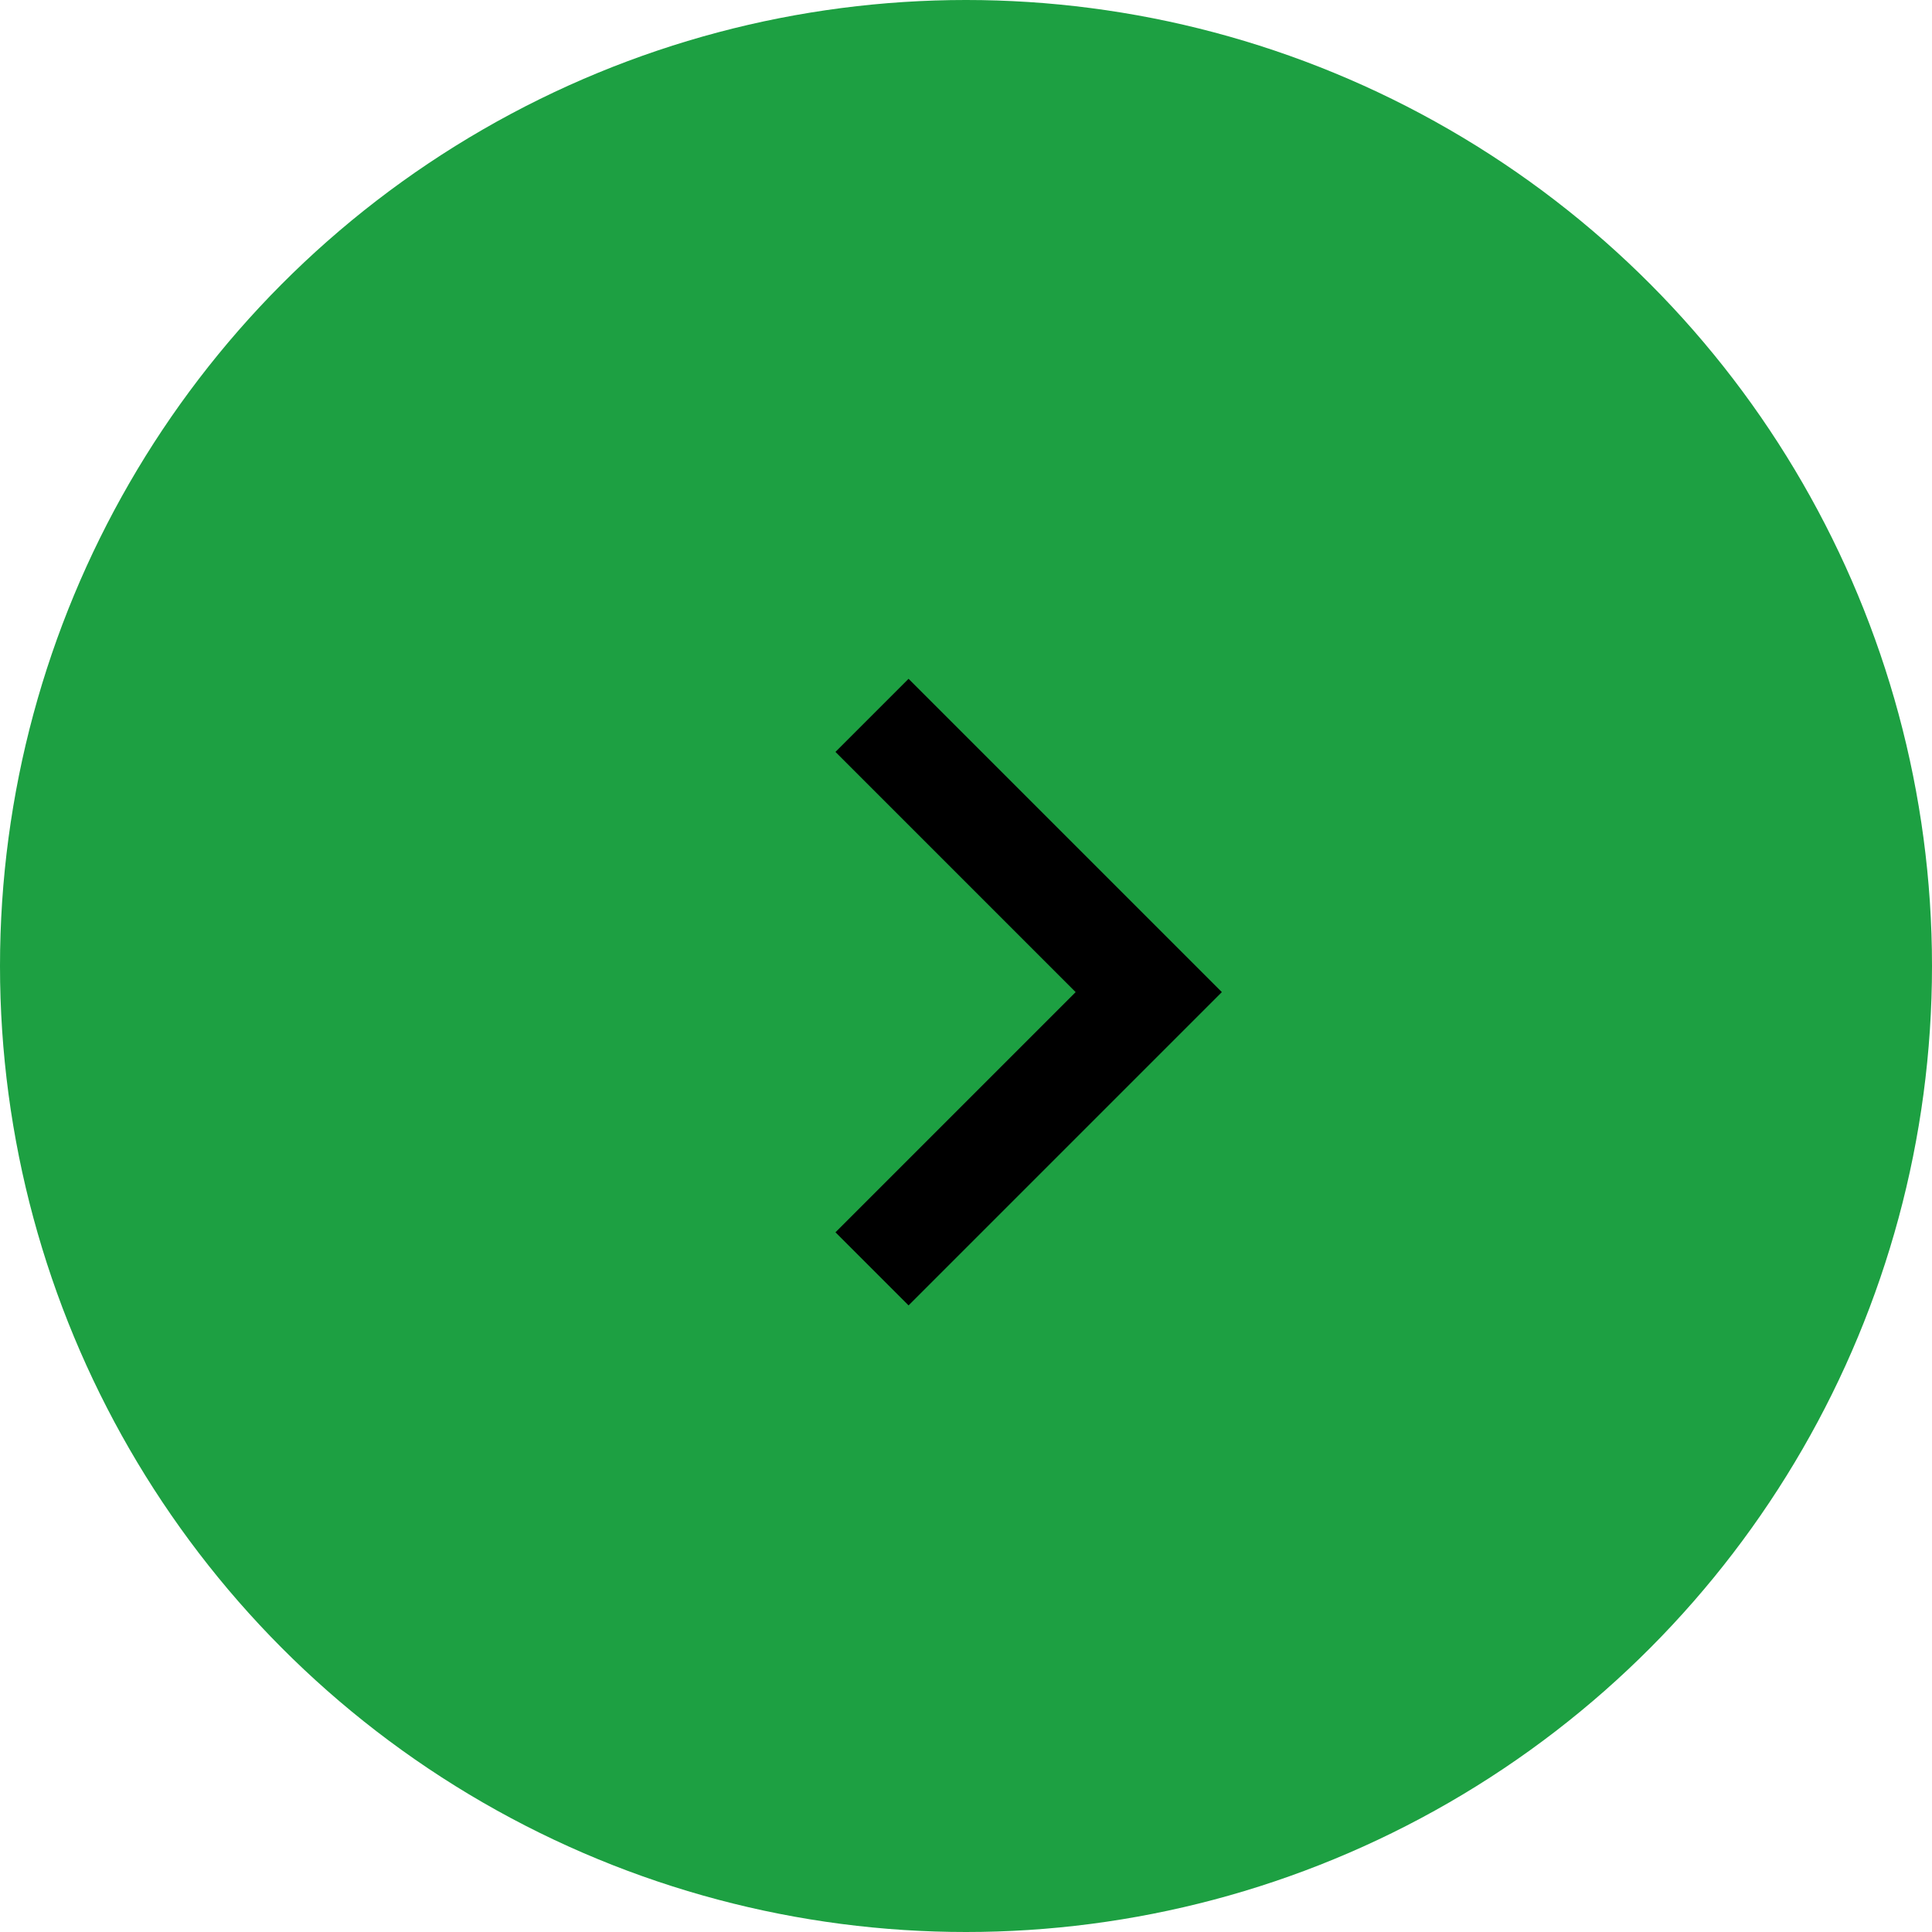 <svg width="37" height="37" viewBox="0 0 37 37" fill="none" xmlns="http://www.w3.org/2000/svg">
<circle cx="18.5" cy="18.5" r="18.5" fill="#1DA042"/>
<path d="M17.4 25L16 23.6L20.6 19L16 14.4L17.4 13L23.4 19L17.4 25Z" fill="black"/>
</svg>
